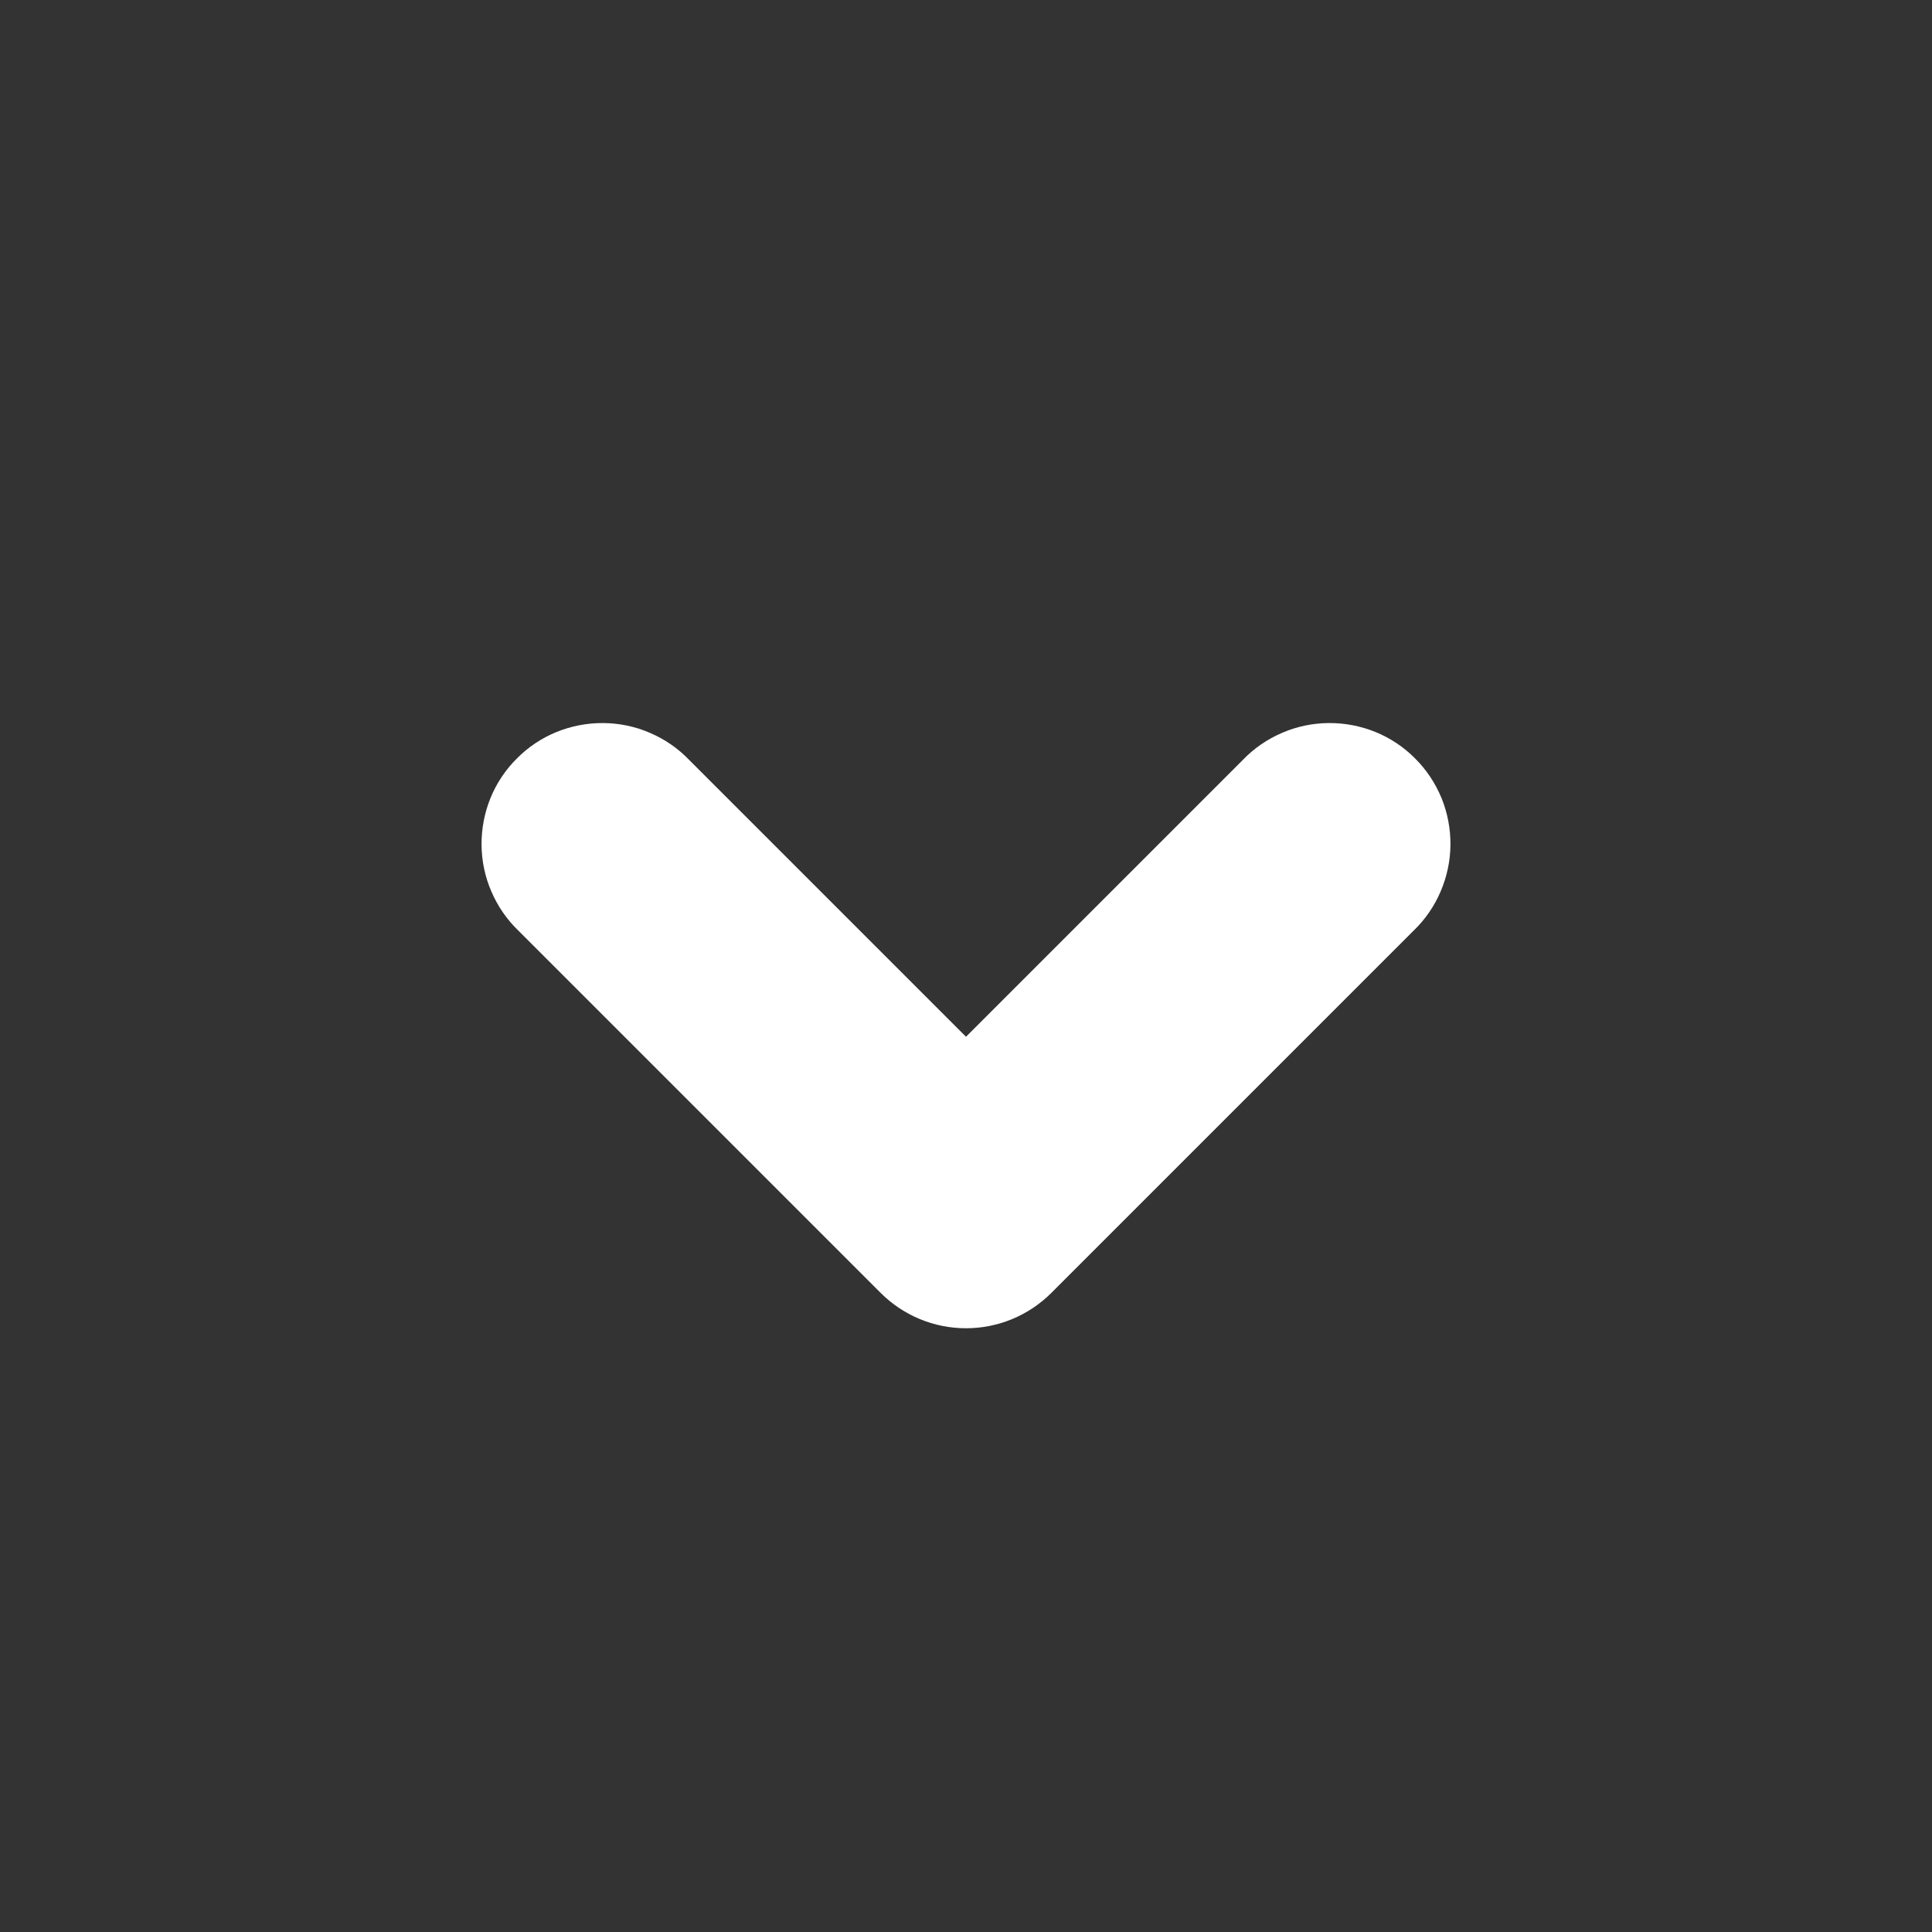 <svg width="16" height="16" viewBox="0 0 16 16" fill="none" xmlns="http://www.w3.org/2000/svg">
<rect x="0" y="0" width="16" height="16" fill="#333333" stroke="none"/>
<path d="M8 11C7.735 11 7.481 10.895 7.293 10.707L4.293 7.707C4.197 7.615 4.121 7.504 4.069 7.382C4.016 7.26 3.989 7.129 3.988 6.996C3.987 6.864 4.012 6.732 4.062 6.609C4.112 6.486 4.187 6.374 4.281 6.281C4.374 6.187 4.486 6.112 4.609 6.062C4.732 6.012 4.864 5.987 4.996 5.988C5.129 5.989 5.26 6.016 5.382 6.069C5.504 6.121 5.615 6.197 5.707 6.293L8 8.586L10.293 6.293C10.385 6.197 10.496 6.121 10.618 6.069C10.74 6.016 10.871 5.989 11.004 5.988C11.136 5.987 11.268 6.012 11.391 6.062C11.514 6.112 11.626 6.187 11.719 6.281C11.813 6.374 11.887 6.486 11.938 6.609C11.988 6.732 12.013 6.864 12.012 6.996C12.011 7.129 11.983 7.26 11.931 7.382C11.879 7.504 11.803 7.615 11.707 7.707L8.707 10.707C8.519 10.895 8.265 11 8 11Z" fill="white"/>
</svg>
